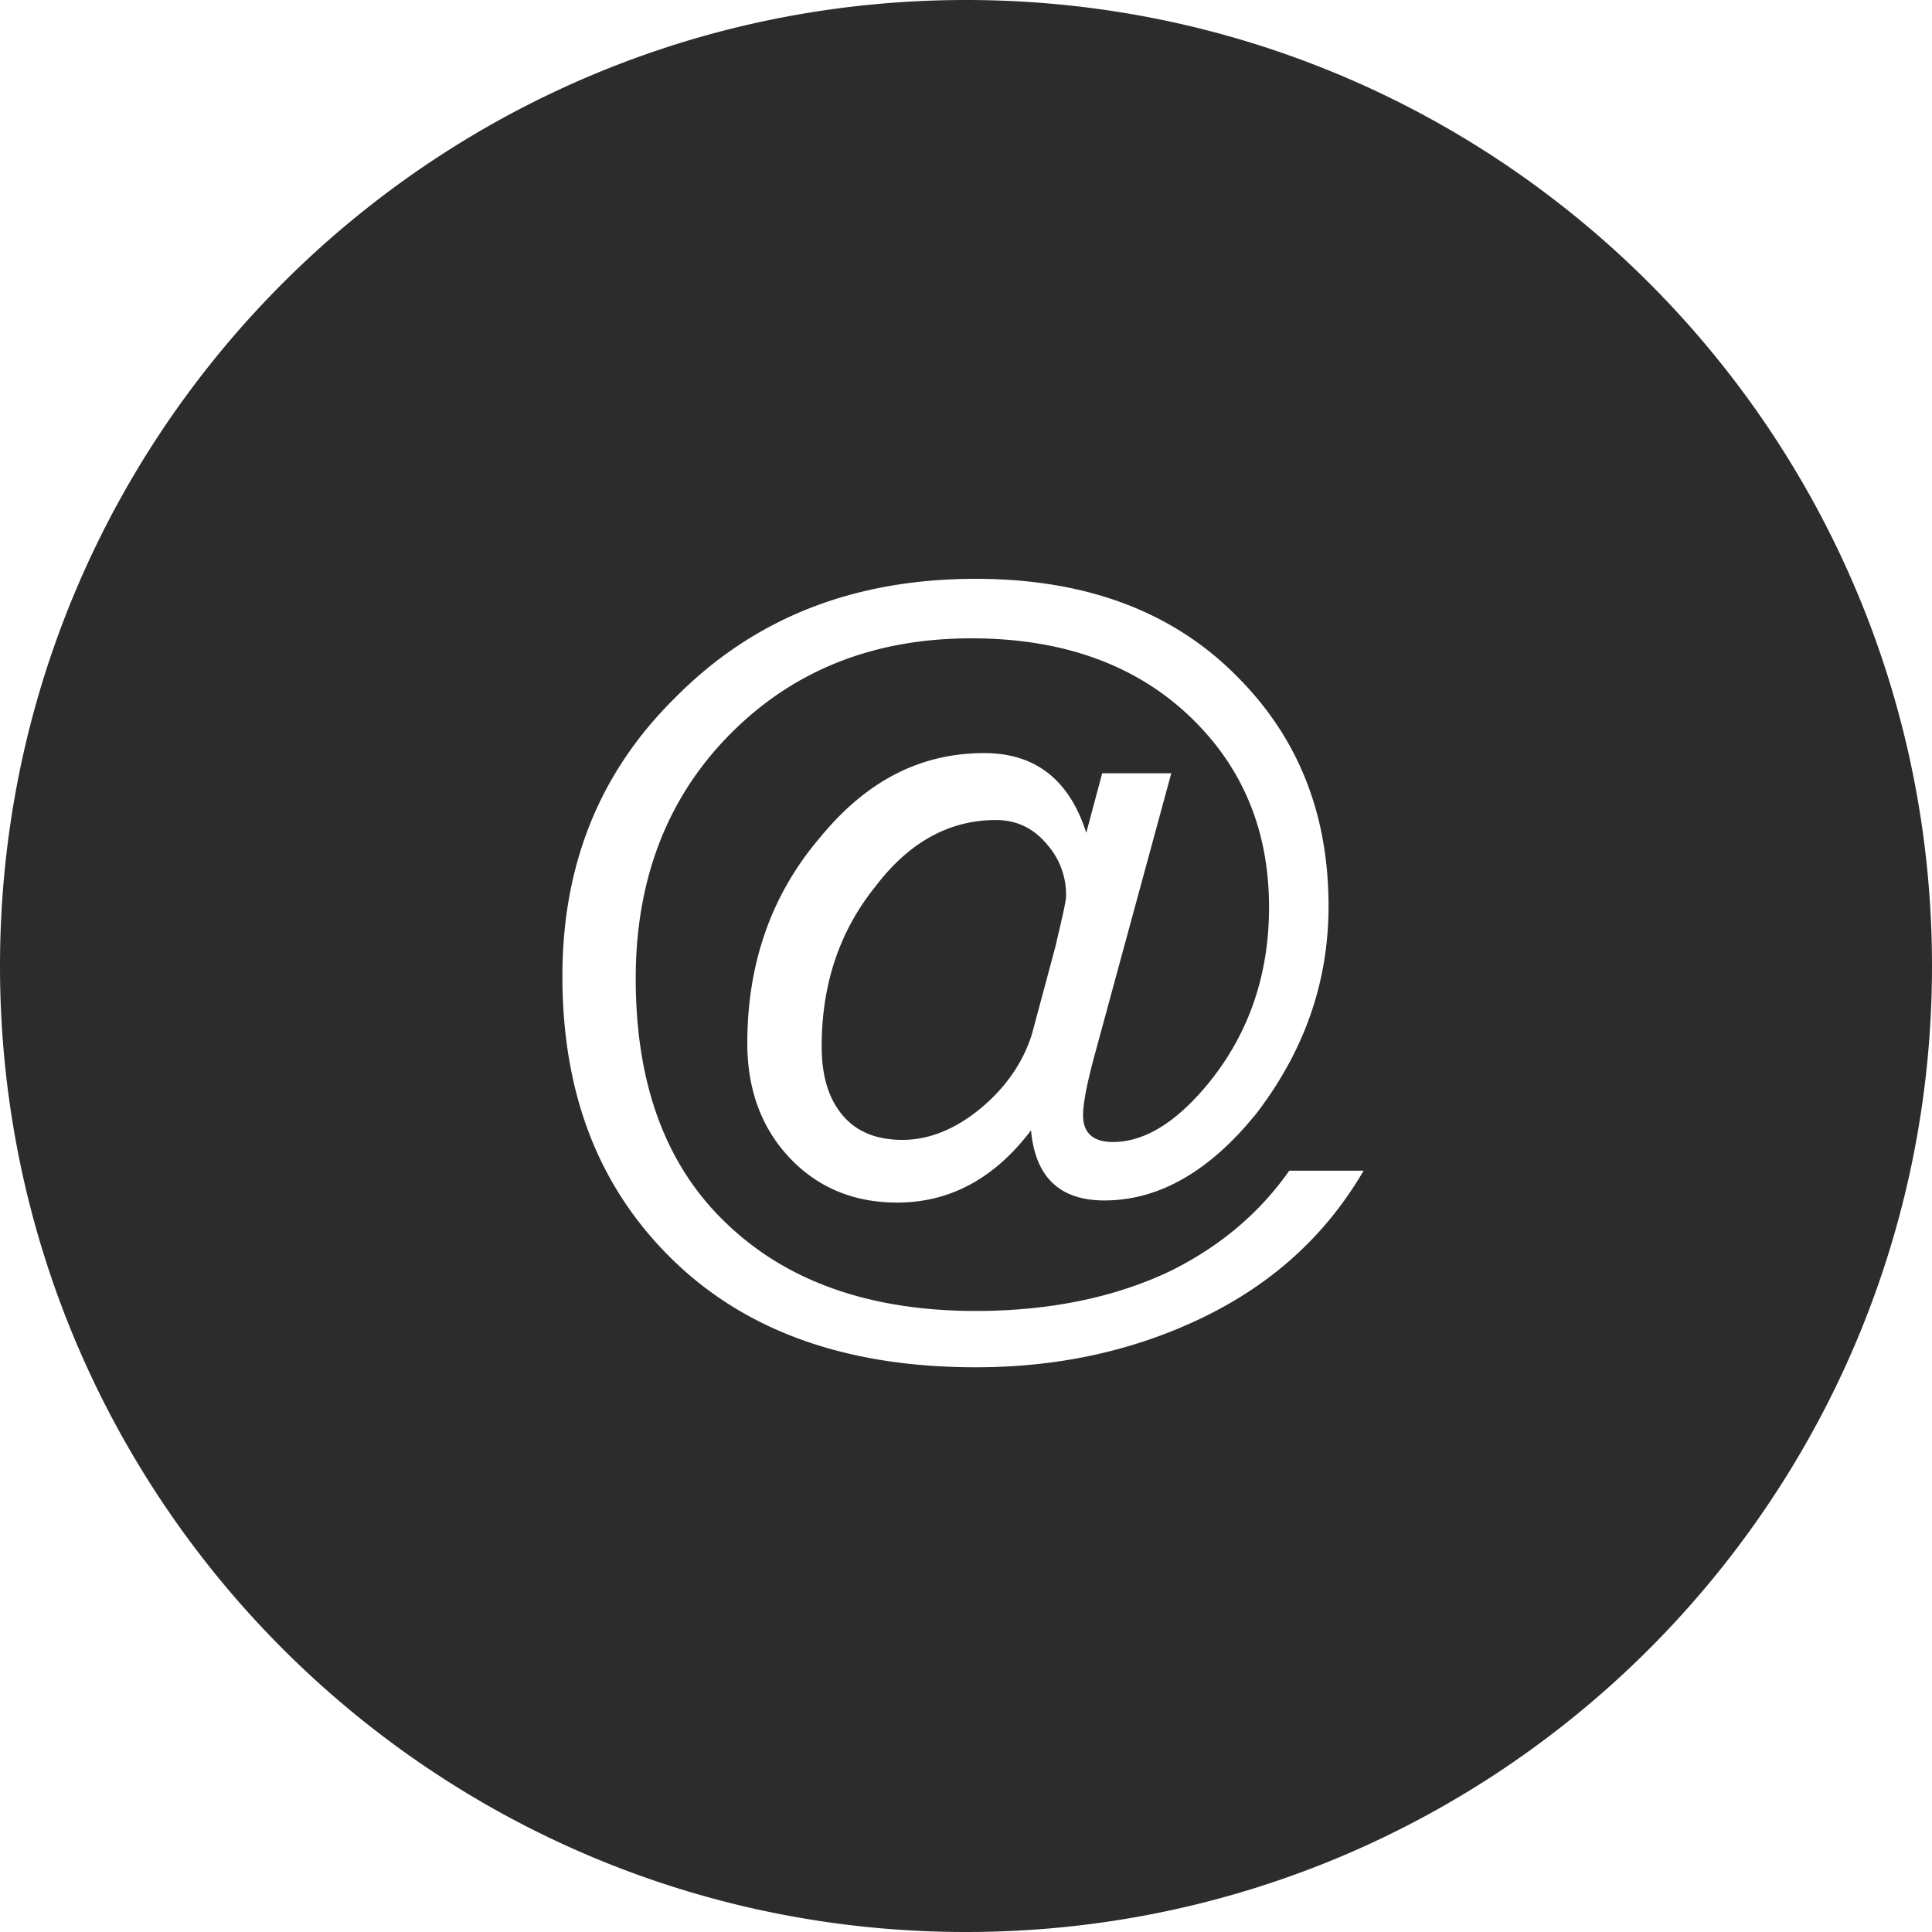 <?xml version="1.0" standalone="no"?><!DOCTYPE svg PUBLIC "-//W3C//DTD SVG 1.1//EN" "http://www.w3.org/Graphics/SVG/1.1/DTD/svg11.dtd"><svg t="1714196890602" class="icon" viewBox="0 0 1024 1024" version="1.1" xmlns="http://www.w3.org/2000/svg" p-id="13190" xmlns:xlink="http://www.w3.org/1999/xlink" width="256" height="256"><path d="M512 0c282.765 0 512 229.235 512 512S794.765 1024 512 1024 0 794.765 0 512 229.235 0 512 0z m5.171 306.79c-64.768 0-117.709 20.838-159.386 63.078-39.987 39.424-59.699 88.422-59.699 147.558 0 63.078 19.712 113.203 59.699 151.501 38.861 37.171 91.802 55.757 159.386 55.757 44.493 0 84.48-9.011 120.525-26.47 37.171-18.022 65.331-43.93 85.043-77.722h-39.424c-15.77 22.528-36.608 39.987-62.515 52.941-29.286 14.08-64.205 21.402-103.629 21.402-55.194 0-98.56-15.206-130.099-44.493-33.792-30.976-50.125-74.906-50.125-131.789 0-51.814 16.333-95.181 49.562-128.973 33.792-34.355 76.595-51.251 128.41-51.251 48.435 0 87.859 14.08 117.146 42.803 27.034 26.47 40.55 59.699 40.55 99.686 0 34.918-10.138 65.331-30.413 91.238-17.459 21.965-34.918 33.229-52.378 33.229-10.701 0-15.77-5.069-15.77-14.08 0-6.758 2.253-18.022 6.758-34.355L620.8 409.856h-36.608l-8.448 31.539c-9.011-28.16-27.034-42.24-54.067-42.24-33.792 0-62.515 14.643-87.296 45.056-25.907 30.413-38.298 67.021-38.298 108.698 0 24.218 7.322 44.493 21.965 60.262 14.643 15.77 33.792 24.218 57.446 24.218 28.16 0 51.814-12.954 70.963-38.298 2.253 24.781 15.206 37.171 38.861 37.171 29.286 0 56.32-15.77 81.101-46.746 24.781-32.666 37.734-68.71 37.734-109.261 0-48.435-15.77-88.422-47.309-120.525-34.355-35.482-81.101-52.941-139.674-52.941z m10.701 127.846c11.264 0 20.275 4.506 27.597 13.517a40.192 40.192 0 0 1 9.574 26.47c0 3.379-2.253 12.39-5.632 27.034l-12.39 46.182c-4.506 14.643-13.517 28.16-27.034 39.424-13.517 11.264-27.597 16.896-41.677 16.896-14.08 0-24.781-4.506-32.102-13.517-7.322-9.011-10.701-20.838-10.701-36.045 0-33.229 9.574-61.389 28.723-85.043 18.022-23.654 39.424-34.918 63.642-34.918z" fill="#2c2c2c" p-id="13191"></path></svg>